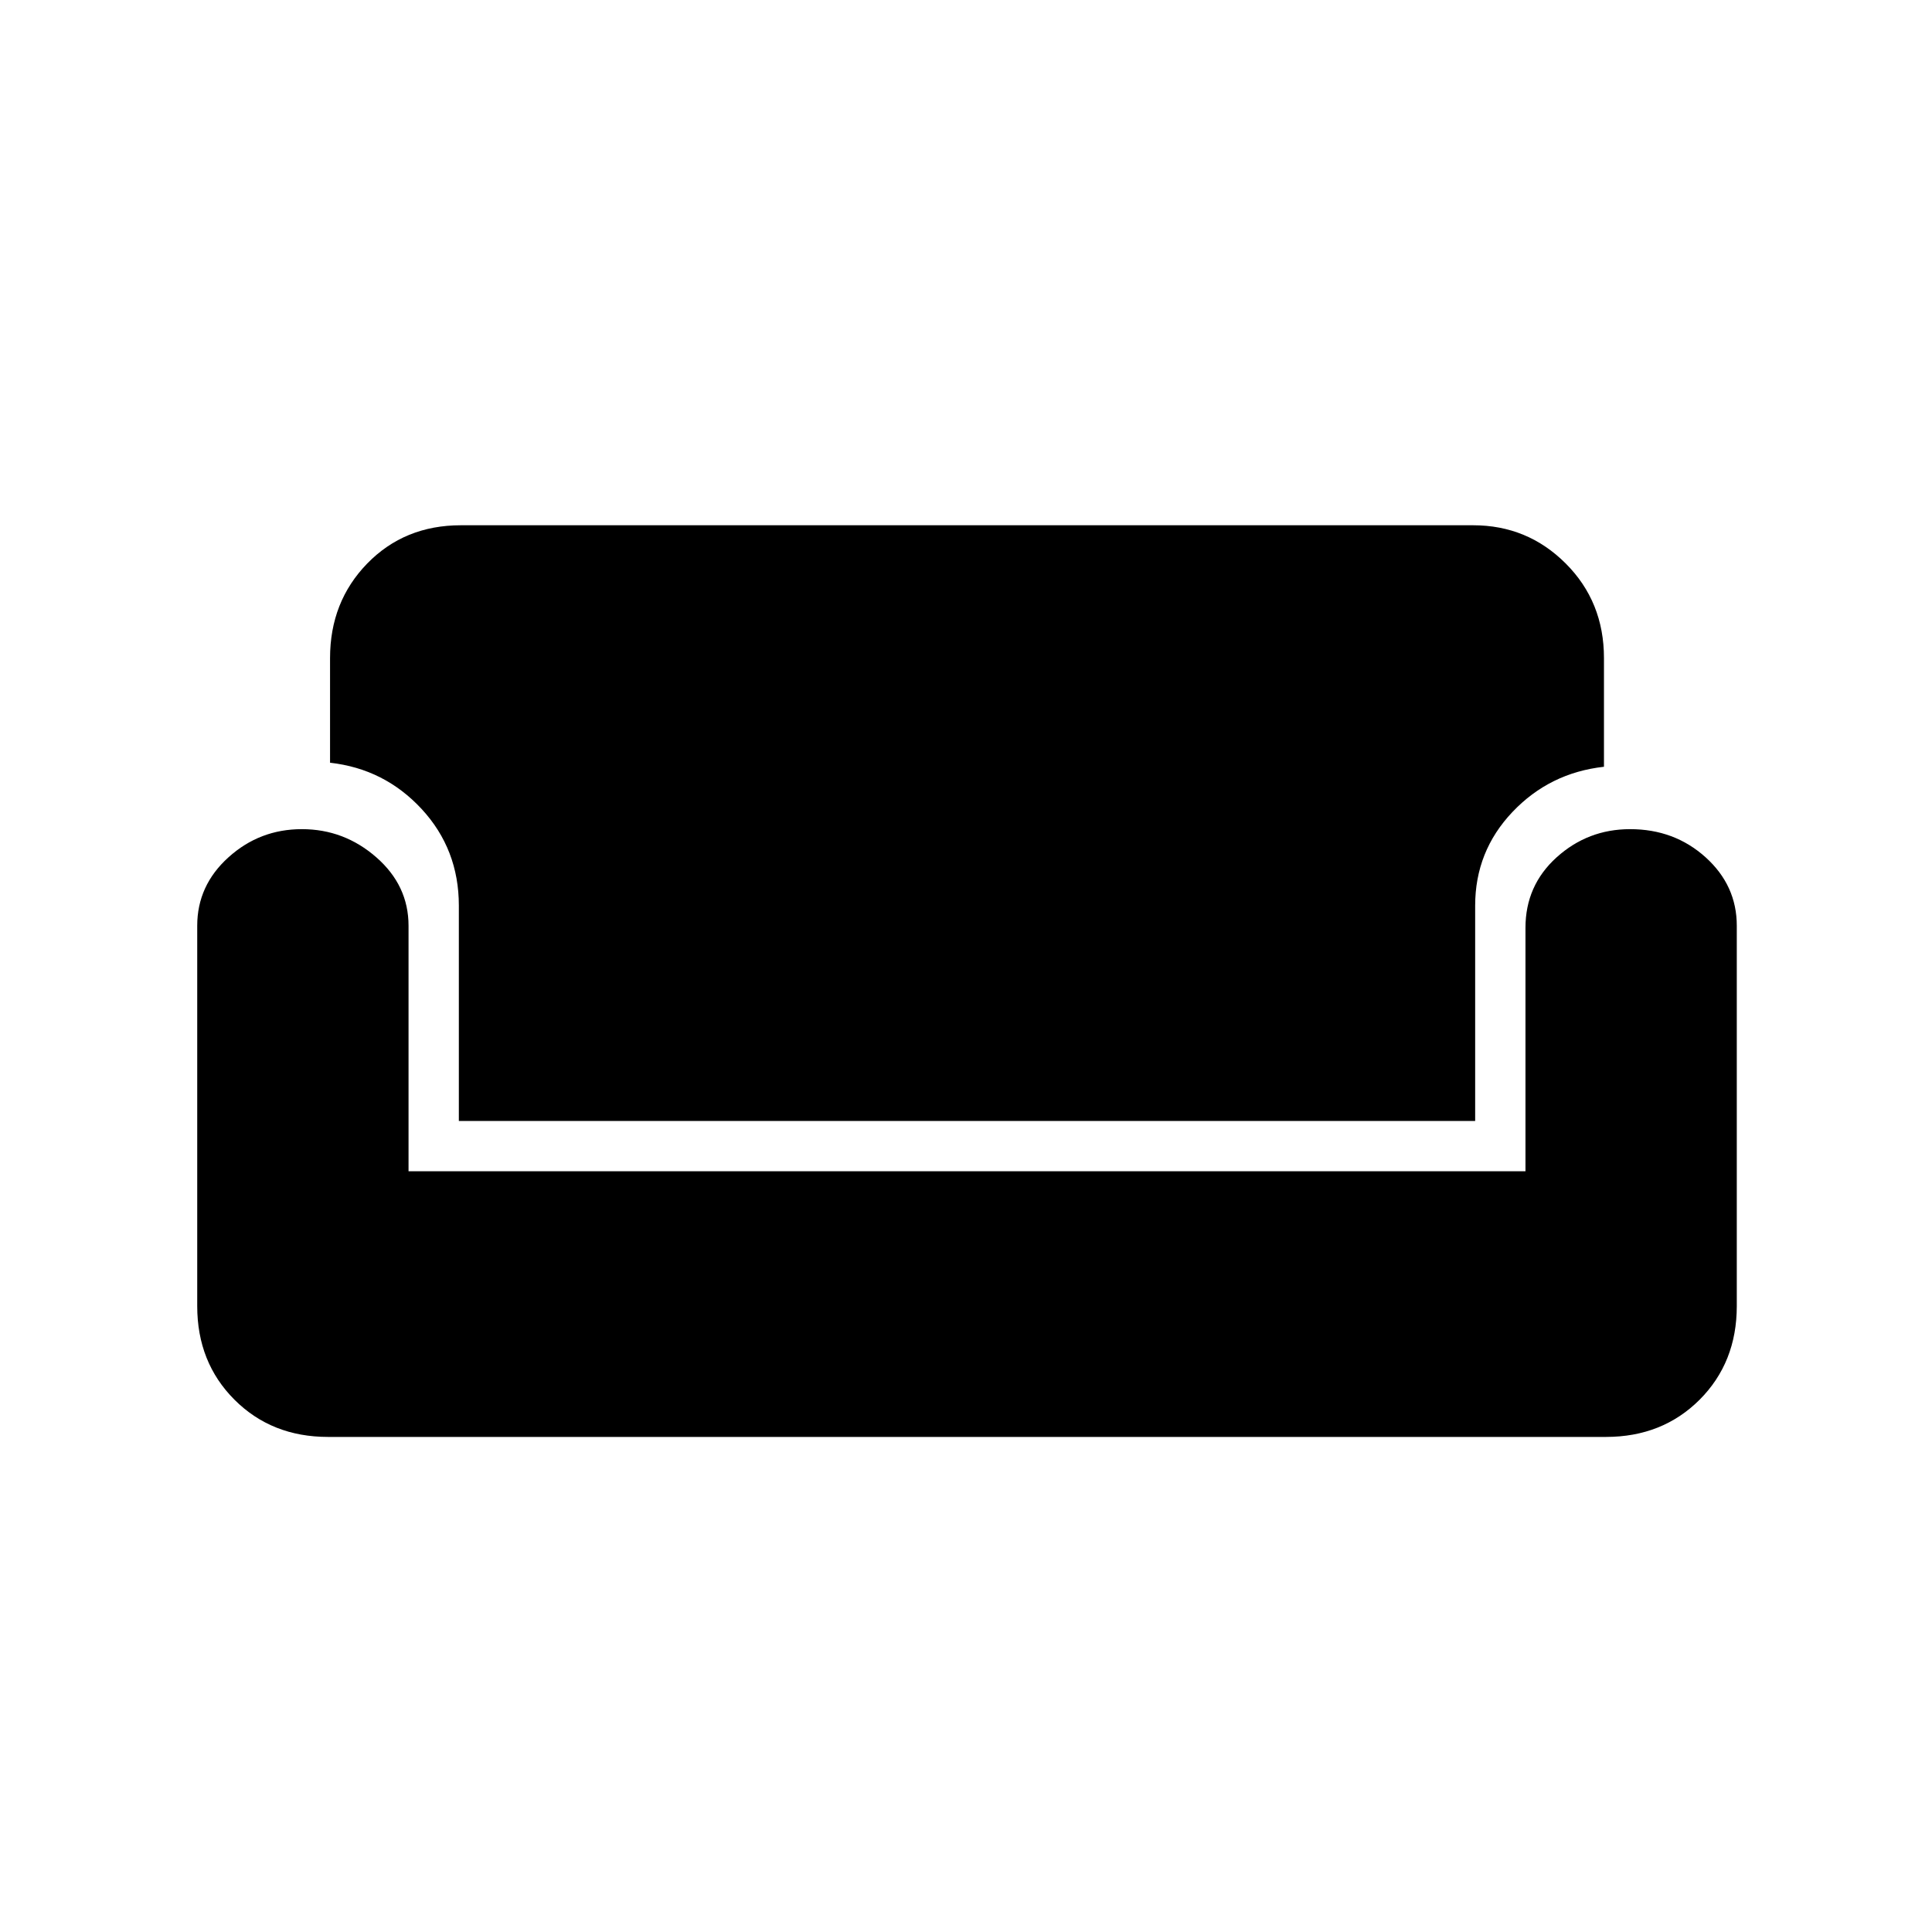 <svg xmlns="http://www.w3.org/2000/svg" height="24" width="24"><path d="M4.075 17.85q-.7 0-1.162-.462-.463-.463-.463-1.163V11.5q0-.5.388-.85.387-.35.912-.35t.925.35q.4.35.4.85v3.05H18.95v-3.025q0-.525.387-.875.388-.35.913-.35.55 0 .938.35.387.35.387.85v4.725q0 .7-.462 1.163-.463.462-1.163.462ZM5.7 13.925V11.25q0-.7-.462-1.2-.463-.5-1.138-.575v-1.3q0-.7.462-1.175.463-.475 1.163-.475H18.3q.675 0 1.15.475.475.475.475 1.175v1.35q-.675.075-1.137.562-.463.488-.463 1.163v2.675Z"/></svg>